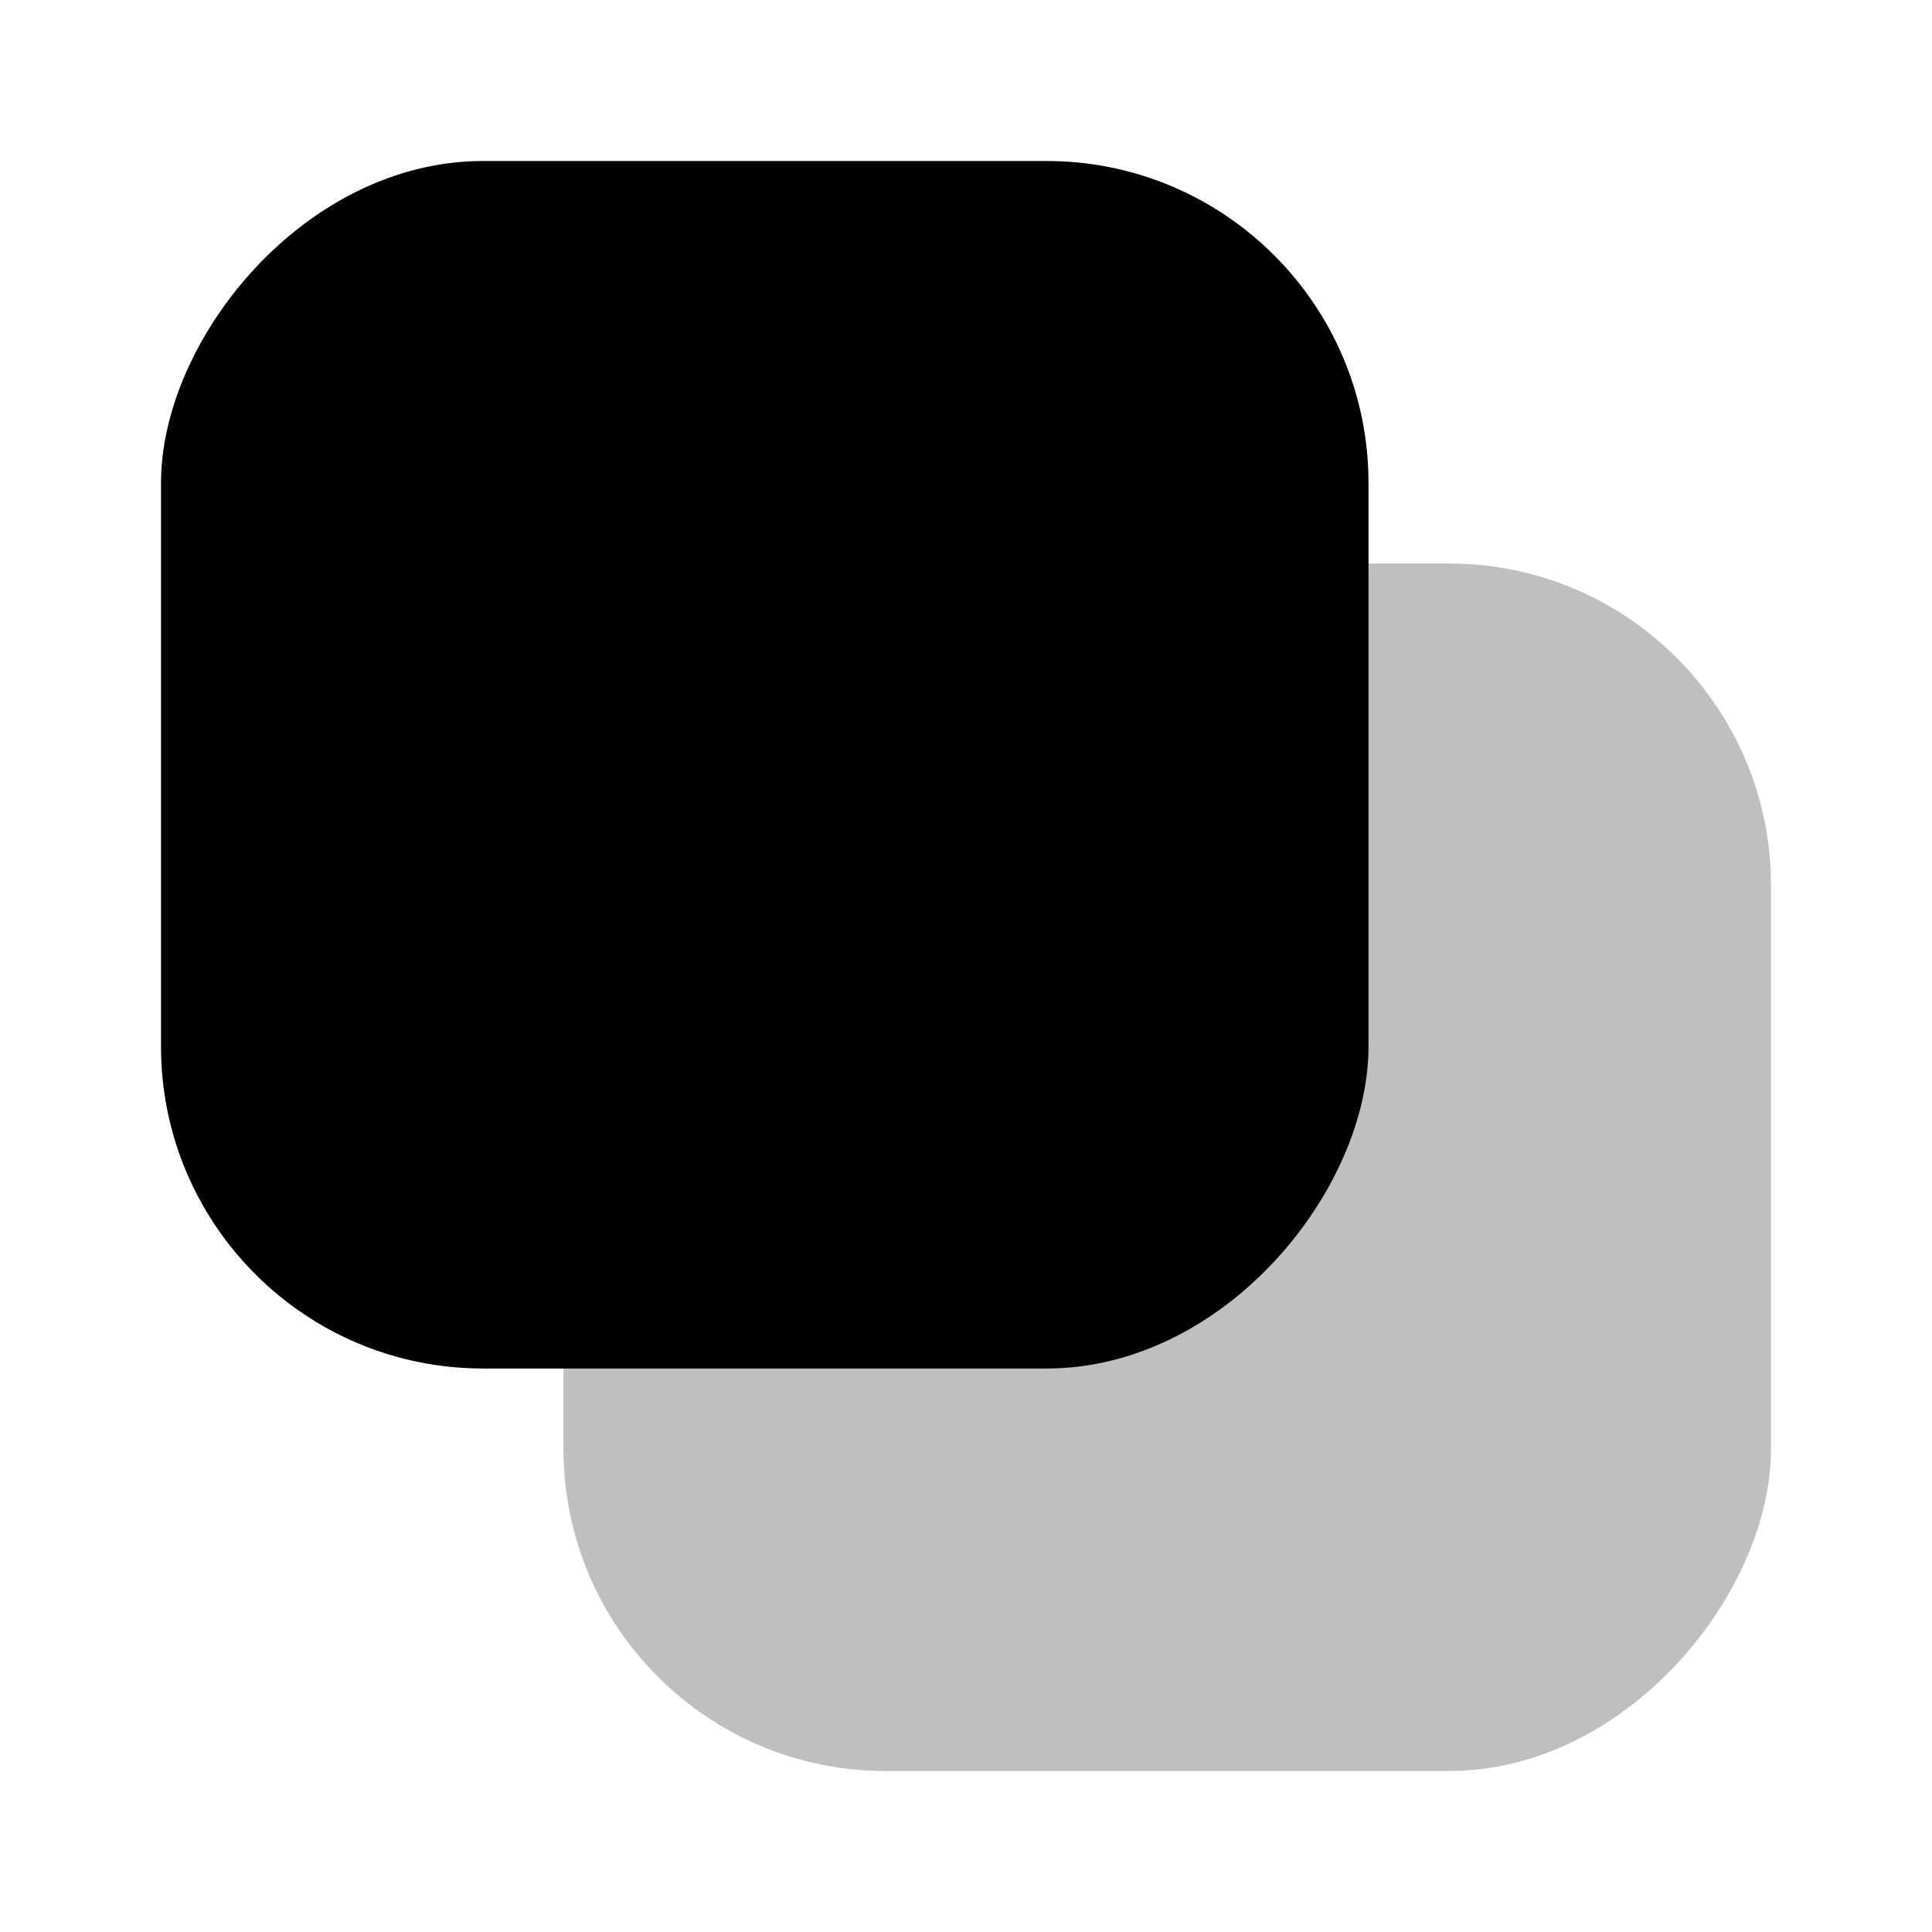 <svg width="24" height="24" viewBox="0 0 24 24" fill="none" xmlns="http://www.w3.org/2000/svg">
  <rect opacity="0.25" width="15" height="15" rx="4" transform="matrix(-1 0 0 1 22 7)" fill="black" />
  <rect width="15" height="15" rx="4" transform="matrix(-1 0 0 1 17 2)" fill="black" />
</svg>
